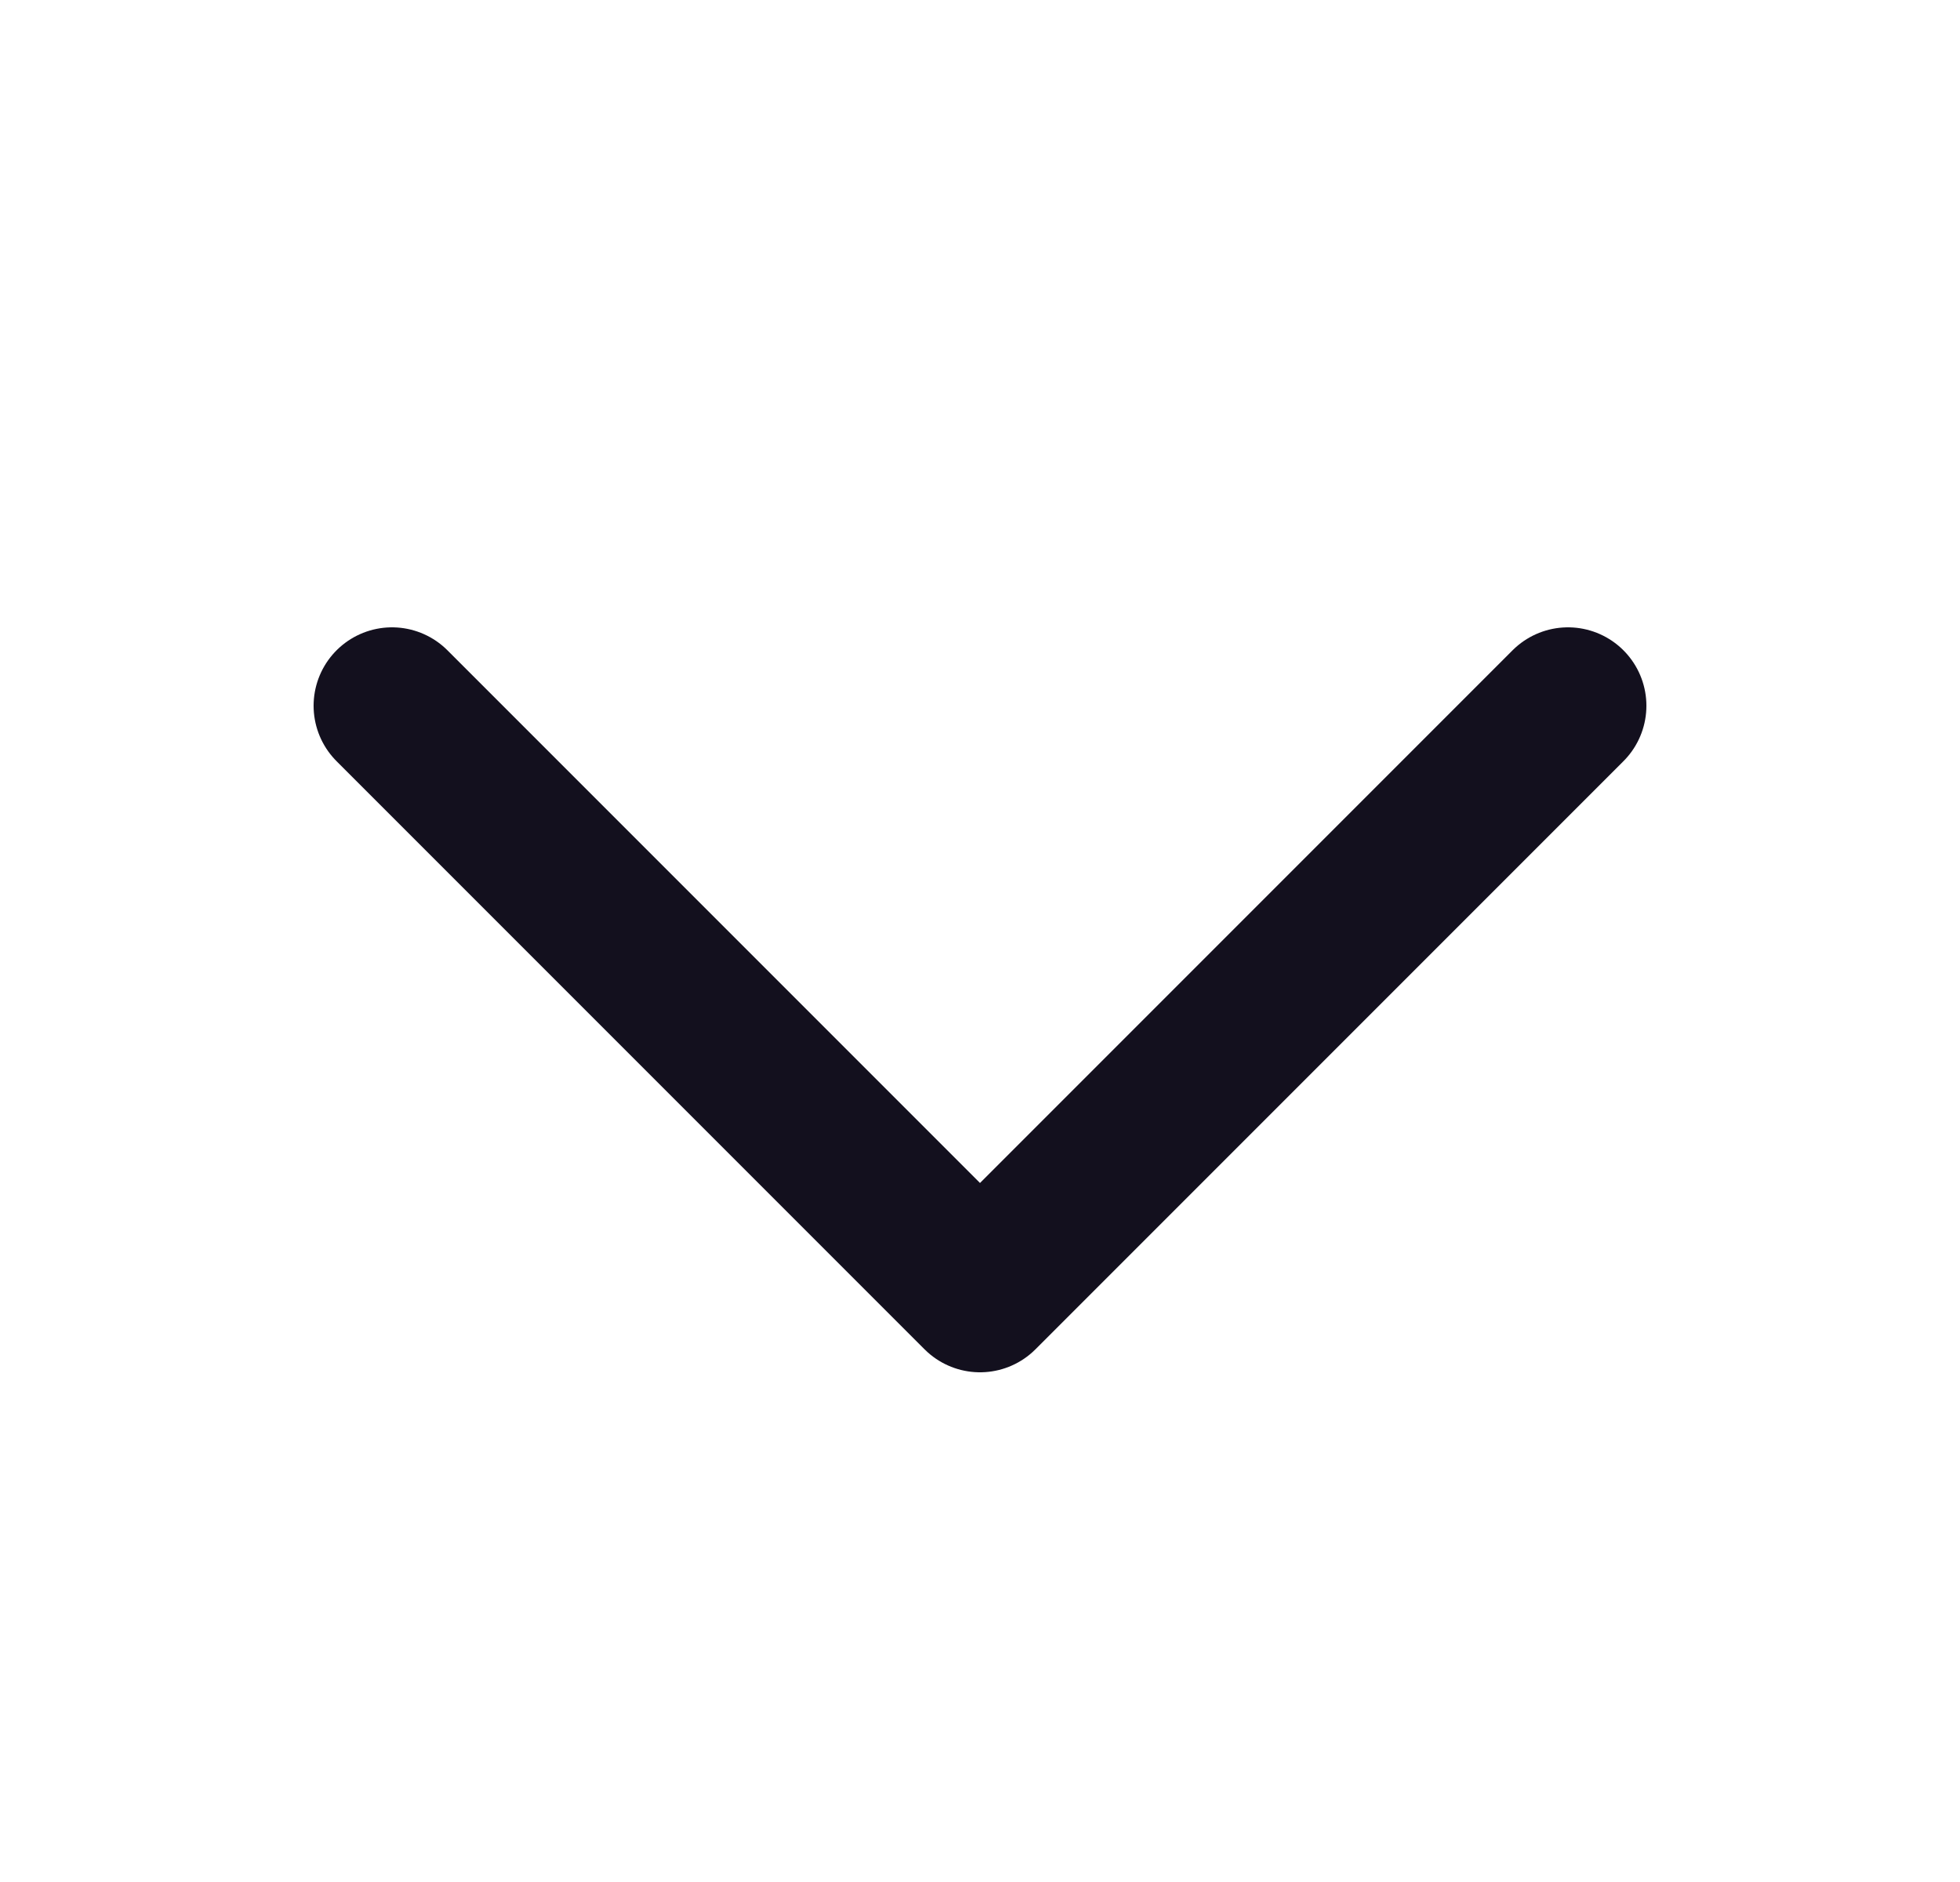 <?xml version="1.0" encoding="UTF-8" standalone="no"?><svg width='25' height='24' viewBox='0 0 25 24' fill='none' xmlns='http://www.w3.org/2000/svg'>
<path d='M20 9L12.5 16.5L5 9' stroke='#13101E' stroke-width='2' stroke-linecap='round' stroke-linejoin='round'/>
</svg>
